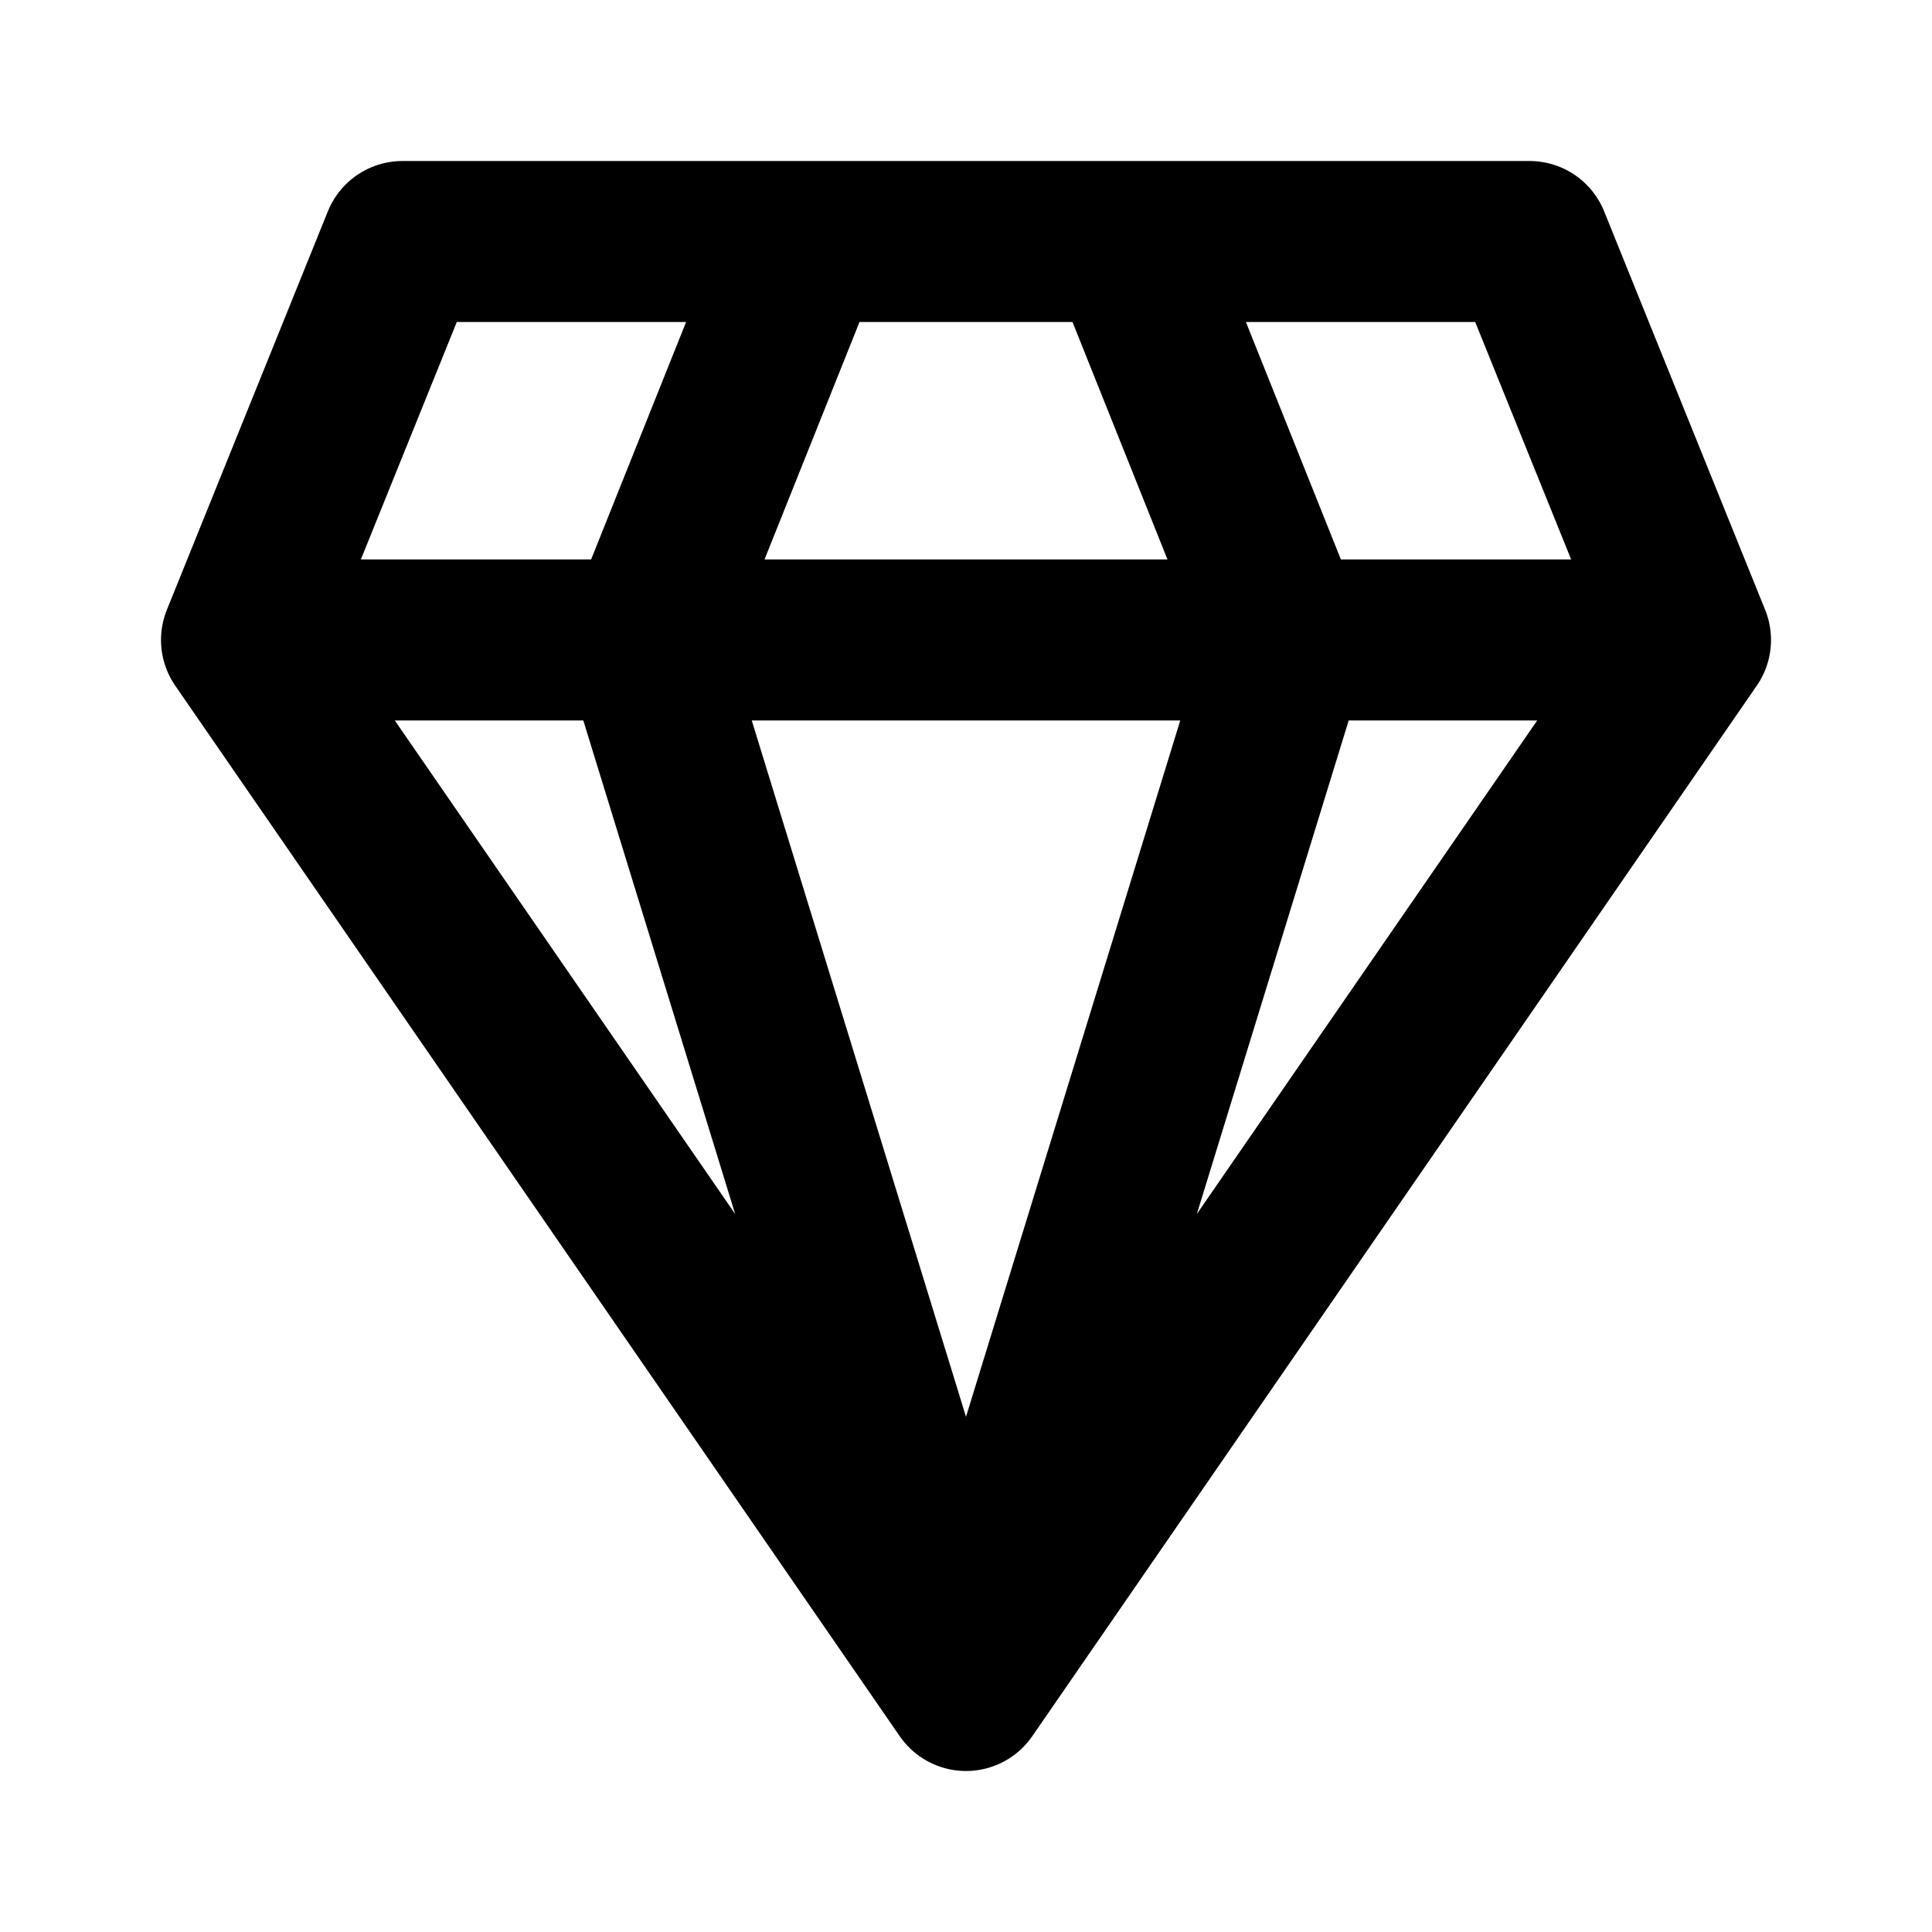 <svg width="24" height="24" viewBox="0 0 24 24" fill="none" xmlns="http://www.w3.org/2000/svg">
<path d="M3 7.95L5 3H19L21 7.95M3 7.95L12 21M3 7.95H21M12 21L21 7.95M12 21L8 8L10 3M12 21L16 8L14 3" stroke="black" stroke-width="2" stroke-linecap="round" stroke-linejoin="round"/>
</svg>
